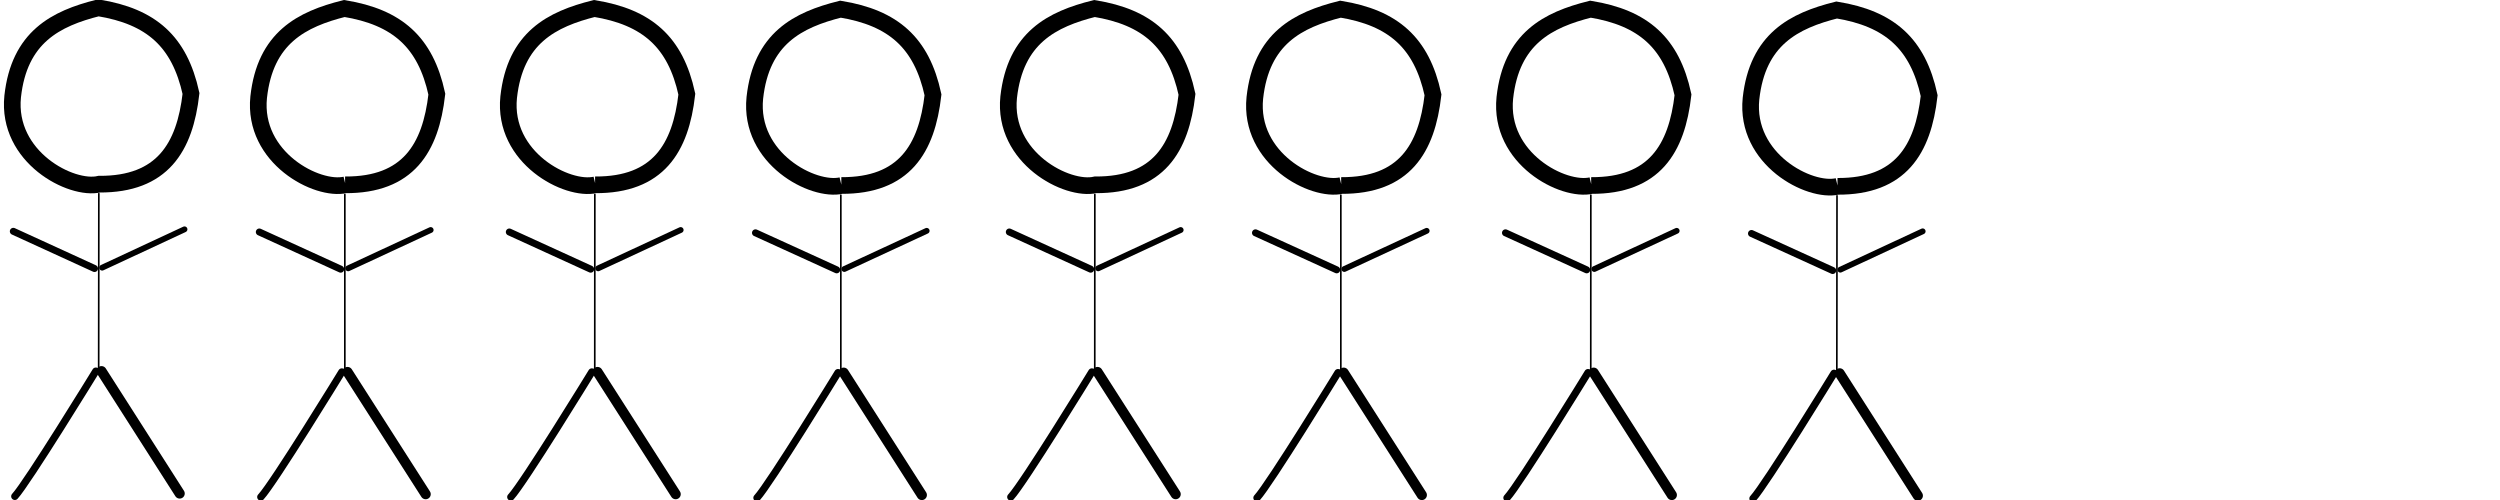 <?xml version="1.0" encoding="UTF-8" standalone="no"?>
<!-- Created with Inkscape (http://www.inkscape.org/) -->

<svg
   width="15mm"
   height="3mm"
   viewBox="0 0 15 3"
   version="1.1"
   id="svg5912"
   inkscape:version="1.2.2 (732a01da63, 2022-12-09)"
   sodipodi:docname="chairperson.svg"
   xmlns:inkscape="http://www.inkscape.org/namespaces/inkscape"
   xmlns:sodipodi="http://sodipodi.sourceforge.net/DTD/sodipodi-0.dtd"
   xmlns="http://www.w3.org/2000/svg"
   xmlns:svg="http://www.w3.org/2000/svg">
  <sodipodi:namedview
     id="namedview5914"
     pagecolor="#ffffff"
     bordercolor="#000000"
     borderopacity="0.25"
     inkscape:showpageshadow="2"
     inkscape:pageopacity="0.0"
     inkscape:pagecheckerboard="0"
     inkscape:deskcolor="#d1d1d1"
     inkscape:document-units="mm"
     showgrid="false"
     inkscape:zoom="8"
     inkscape:cx="56.0625"
     inkscape:cy="-6.125"
     inkscape:window-width="1920"
     inkscape:window-height="1009"
     inkscape:window-x="1912"
     inkscape:window-y="-8"
     inkscape:window-maximized="1"
     inkscape:current-layer="layer1"
     showguides="false" />
  <defs
     id="defs5909" />
  <g
     inkscape:label="Layer 1"
     inkscape:groupmode="layer"
     id="layer1">
    <path
       style="fill:none;stroke:#000000;stroke-width:0.01;stroke-linecap:round;stroke-miterlimit:3.8"
       d="M 0.593,1.162 0.592,2.211"
       id="path533" />
    <path
       style="fill:none;stroke:#000000;stroke-width:0.044;stroke-linecap:round;stroke-miterlimit:3.8"
       d="M 0.089,2.978 C 0.164,2.897 0.575,2.227 0.575,2.227"
       id="path535" />
    <path
       style="fill:none;stroke:#000000;stroke-width:0.061;stroke-linecap:round;stroke-miterlimit:3.8"
       d="M 1.078,2.961 0.609,2.227"
       id="path537" />
    <path
       style="fill:none;stroke:#000000;stroke-width:0.035;stroke-linecap:round;stroke-miterlimit:3.8"
       d="M 0.613,1.606 1.107,1.376"
       id="path539" />
    <path
       style="fill:none;stroke:#000000;stroke-width:0.042;stroke-linecap:round;stroke-miterlimit:3.8"
       d="M 0.567,1.611 0.08,1.388"
       id="path541" />
    <path
       style="opacity:1;fill:none;stroke:#000000;stroke-width:0.1;stroke-linecap:round;stroke-miterlimit:3.8;stroke-dasharray:none;stroke-opacity:1"
       d="M 0.596,1.105 C 0.428,1.145 0.039,0.943 0.076,0.579 0.115,0.222 0.335,0.111 0.59,0.047 0.908,0.099 1.077,0.248 1.146,0.561 1.109,0.885 0.974,1.107 0.596,1.105 Z"
       id="path10987"
       sodipodi:nodetypes="ccccc" />
    <path
       style="fill:none;stroke:#000000;stroke-width:0.01;stroke-linecap:round;stroke-miterlimit:3.8"
       d="M 2.069,1.167 2.069,2.216"
       id="path533-7" />
    <path
       style="fill:none;stroke:#000000;stroke-width:0.044;stroke-linecap:round;stroke-miterlimit:3.8"
       d="M 1.565,2.982 C 1.641,2.901 2.051,2.232 2.051,2.232"
       id="path535-0" />
    <path
       style="fill:none;stroke:#000000;stroke-width:0.061;stroke-linecap:round;stroke-miterlimit:3.8"
       d="M 2.554,2.965 2.085,2.232"
       id="path537-9" />
    <path
       style="fill:none;stroke:#000000;stroke-width:0.035;stroke-linecap:round;stroke-miterlimit:3.8"
       d="M 2.089,1.61 2.584,1.38"
       id="path539-5" />
    <path
       style="fill:none;stroke:#000000;stroke-width:0.042;stroke-linecap:round;stroke-miterlimit:3.8"
       d="M 2.044,1.615 1.556,1.392"
       id="path541-7" />
    <path
       style="fill:none;stroke:#000000;stroke-width:0.1;stroke-linecap:round;stroke-miterlimit:3.8;stroke-dasharray:none;stroke-opacity:1"
       d="M 2.073,1.109 C 1.904,1.149 1.515,0.947 1.552,0.583 c 0.039,-0.357 0.259,-0.468 0.514,-0.532 0.317,0.052 0.487,0.201 0.555,0.514 -0.037,0.324 -0.172,0.546 -0.55,0.544 z"
       id="path10987-5"
       sodipodi:nodetypes="ccccc" />
    <path
       style="fill:none;stroke:#000000;stroke-width:0.01;stroke-linecap:round;stroke-miterlimit:3.8"
       d="m 3.569,1.167 -4.39e-4,1.049"
       id="path533-5" />
    <path
       style="fill:none;stroke:#000000;stroke-width:0.044;stroke-linecap:round;stroke-miterlimit:3.8"
       d="M 3.065,2.982 C 3.141,2.901 3.551,2.232 3.551,2.232"
       id="path535-1" />
    <path
       style="fill:none;stroke:#000000;stroke-width:0.061;stroke-linecap:round;stroke-miterlimit:3.8"
       d="M 4.054,2.965 3.585,2.232"
       id="path537-96" />
    <path
       style="fill:none;stroke:#000000;stroke-width:0.035;stroke-linecap:round;stroke-miterlimit:3.8"
       d="M 3.589,1.61 4.084,1.38"
       id="path539-2" />
    <path
       style="fill:none;stroke:#000000;stroke-width:0.042;stroke-linecap:round;stroke-miterlimit:3.8"
       d="M 3.544,1.615 3.056,1.392"
       id="path541-1" />
    <path
       style="fill:none;stroke:#000000;stroke-width:0.1;stroke-linecap:round;stroke-miterlimit:3.8;stroke-dasharray:none;stroke-opacity:1"
       d="M 3.573,1.109 C 3.404,1.149 3.015,0.947 3.052,0.583 c 0.039,-0.357 0.259,-0.468 0.514,-0.532 0.317,0.052 0.487,0.201 0.555,0.514 -0.037,0.324 -0.172,0.546 -0.55,0.544 z"
       id="path10987-0"
       sodipodi:nodetypes="ccccc" />
    <path
       style="fill:none;stroke:#000000;stroke-width:0.01;stroke-linecap:round;stroke-miterlimit:3.8"
       d="M 5.045,1.171 5.045,2.22"
       id="path533-7-3" />
    <path
       style="fill:none;stroke:#000000;stroke-width:0.044;stroke-linecap:round;stroke-miterlimit:3.8"
       d="M 4.542,2.987 C 4.617,2.906 5.028,2.236 5.028,2.236"
       id="path535-0-4" />
    <path
       style="fill:none;stroke:#000000;stroke-width:0.061;stroke-linecap:round;stroke-miterlimit:3.8"
       d="M 5.531,2.97 5.062,2.236"
       id="path537-9-0" />
    <path
       style="fill:none;stroke:#000000;stroke-width:0.035;stroke-linecap:round;stroke-miterlimit:3.8"
       d="M 5.066,1.614 5.56,1.385"
       id="path539-5-6" />
    <path
       style="fill:none;stroke:#000000;stroke-width:0.042;stroke-linecap:round;stroke-miterlimit:3.8"
       d="M 5.02,1.619 4.533,1.397"
       id="path541-7-3" />
    <path
       style="fill:none;stroke:#000000;stroke-width:0.1;stroke-linecap:round;stroke-miterlimit:3.8;stroke-dasharray:none;stroke-opacity:1"
       d="M 5.049,1.113 C 4.881,1.153 4.492,0.952 4.529,0.587 c 0.039,-0.357 0.259,-0.468 0.514,-0.532 0.317,0.052 0.487,0.201 0.555,0.514 -0.037,0.324 -0.172,0.546 -0.55,0.544 z"
       id="path10987-5-4"
       sodipodi:nodetypes="ccccc" />
    <path
       style="fill:none;stroke:#000000;stroke-width:0.01;stroke-linecap:round;stroke-miterlimit:3.8"
       d="m 6.569,1.167 -4.39e-4,1.049"
       id="path533-6" />
    <path
       style="fill:none;stroke:#000000;stroke-width:0.044;stroke-linecap:round;stroke-miterlimit:3.8"
       d="M 6.065,2.982 C 6.141,2.901 6.551,2.232 6.551,2.232"
       id="path535-6" />
    <path
       style="fill:none;stroke:#000000;stroke-width:0.061;stroke-linecap:round;stroke-miterlimit:3.8"
       d="M 7.054,2.965 6.585,2.232"
       id="path537-6" />
    <path
       style="fill:none;stroke:#000000;stroke-width:0.035;stroke-linecap:round;stroke-miterlimit:3.8"
       d="M 6.589,1.61 7.084,1.38"
       id="path539-22" />
    <path
       style="fill:none;stroke:#000000;stroke-width:0.042;stroke-linecap:round;stroke-miterlimit:3.8"
       d="M 6.544,1.615 6.056,1.392"
       id="path541-9" />
    <path
       style="fill:none;stroke:#000000;stroke-width:0.1;stroke-linecap:round;stroke-miterlimit:3.8;stroke-dasharray:none;stroke-opacity:1"
       d="M 6.573,1.109 C 6.404,1.149 6.015,0.947 6.052,0.583 6.092,0.226 6.312,0.115 6.567,0.051 6.884,0.103 7.054,0.252 7.122,0.566 7.085,0.889 6.95,1.111 6.573,1.109 Z"
       id="path10987-2"
       sodipodi:nodetypes="ccccc" />
    <path
       style="fill:none;stroke:#000000;stroke-width:0.01;stroke-linecap:round;stroke-miterlimit:3.8"
       d="M 8.045,1.171 8.045,2.22"
       id="path533-7-2" />
    <path
       style="fill:none;stroke:#000000;stroke-width:0.044;stroke-linecap:round;stroke-miterlimit:3.8"
       d="M 7.542,2.987 C 7.617,2.906 8.028,2.236 8.028,2.236"
       id="path535-0-9" />
    <path
       style="fill:none;stroke:#000000;stroke-width:0.061;stroke-linecap:round;stroke-miterlimit:3.8"
       d="M 8.531,2.97 8.062,2.236"
       id="path537-9-4" />
    <path
       style="fill:none;stroke:#000000;stroke-width:0.035;stroke-linecap:round;stroke-miterlimit:3.8"
       d="M 8.066,1.614 8.56,1.385"
       id="path539-5-3" />
    <path
       style="fill:none;stroke:#000000;stroke-width:0.042;stroke-linecap:round;stroke-miterlimit:3.8"
       d="M 8.02,1.619 7.533,1.397"
       id="path541-7-8" />
    <path
       style="fill:none;stroke:#000000;stroke-width:0.1;stroke-linecap:round;stroke-miterlimit:3.8;stroke-dasharray:none;stroke-opacity:1"
       d="M 8.049,1.113 C 7.881,1.153 7.492,0.952 7.529,0.587 7.568,0.23 7.788,0.119 8.043,0.055 c 0.317,0.052 0.487,0.201 0.555,0.514 -0.037,0.324 -0.172,0.546 -0.55,0.544 z"
       id="path10987-5-6"
       sodipodi:nodetypes="ccccc" />
    <path
       style="fill:none;stroke:#000000;stroke-width:0.01;stroke-linecap:round;stroke-miterlimit:3.8"
       d="m 9.545,1.171 -4.39e-4,1.049"
       id="path533-5-4" />
    <path
       style="fill:none;stroke:#000000;stroke-width:0.044;stroke-linecap:round;stroke-miterlimit:3.8"
       d="M 9.042,2.987 C 9.117,2.906 9.528,2.236 9.528,2.236"
       id="path535-1-3" />
    <path
       style="fill:none;stroke:#000000;stroke-width:0.061;stroke-linecap:round;stroke-miterlimit:3.8"
       d="M 10.031,2.97 9.562,2.236"
       id="path537-96-1" />
    <path
       style="fill:none;stroke:#000000;stroke-width:0.035;stroke-linecap:round;stroke-miterlimit:3.8"
       d="M 9.566,1.614 10.06,1.385"
       id="path539-2-0" />
    <path
       style="fill:none;stroke:#000000;stroke-width:0.042;stroke-linecap:round;stroke-miterlimit:3.8"
       d="M 9.52,1.619 9.033,1.397"
       id="path541-1-0" />
    <path
       style="fill:none;stroke:#000000;stroke-width:0.1;stroke-linecap:round;stroke-miterlimit:3.8;stroke-dasharray:none;stroke-opacity:1"
       d="M 9.549,1.113 C 9.381,1.153 8.992,0.952 9.029,0.587 9.068,0.23 9.288,0.119 9.543,0.055 c 0.317,0.052 0.487,0.201 0.555,0.514 -0.037,0.324 -0.172,0.546 -0.55,0.544 z"
       id="path10987-0-5"
       sodipodi:nodetypes="ccccc" />
    <path
       style="fill:none;stroke:#000000;stroke-width:0.01;stroke-linecap:round;stroke-miterlimit:3.8"
       d="M 11.022,1.175 11.021,2.224"
       id="path533-7-3-0" />
    <path
       style="fill:none;stroke:#000000;stroke-width:0.044;stroke-linecap:round;stroke-miterlimit:3.8"
       d="m 10.518,2.991 c 0.075,-0.081 0.486,-0.751 0.486,-0.751"
       id="path535-0-4-8" />
    <path
       style="fill:none;stroke:#000000;stroke-width:0.061;stroke-linecap:round;stroke-miterlimit:3.8"
       d="M 11.507,2.974 11.038,2.24"
       id="path537-9-0-4" />
    <path
       style="fill:none;stroke:#000000;stroke-width:0.035;stroke-linecap:round;stroke-miterlimit:3.8"
       d="m 11.042,1.618 0.494,-0.23"
       id="path539-5-6-8" />
    <path
       style="fill:none;stroke:#000000;stroke-width:0.042;stroke-linecap:round;stroke-miterlimit:3.8"
       d="M 10.996,1.623 10.509,1.401"
       id="path541-7-3-5" />
    <path
       style="fill:none;stroke:#000000;stroke-width:0.1;stroke-linecap:round;stroke-miterlimit:3.8;stroke-dasharray:none;stroke-opacity:1"
       d="m 11.026,1.118 c -0.168,0.04 -0.557,-0.162 -0.52,-0.526 0.039,-0.357 0.259,-0.468 0.514,-0.532 0.317,0.052 0.487,0.201 0.555,0.514 -0.037,0.324 -0.172,0.546 -0.55,0.544 z"
       id="path10987-5-4-5"
       sodipodi:nodetypes="ccccc" />
  </g>
</svg>
